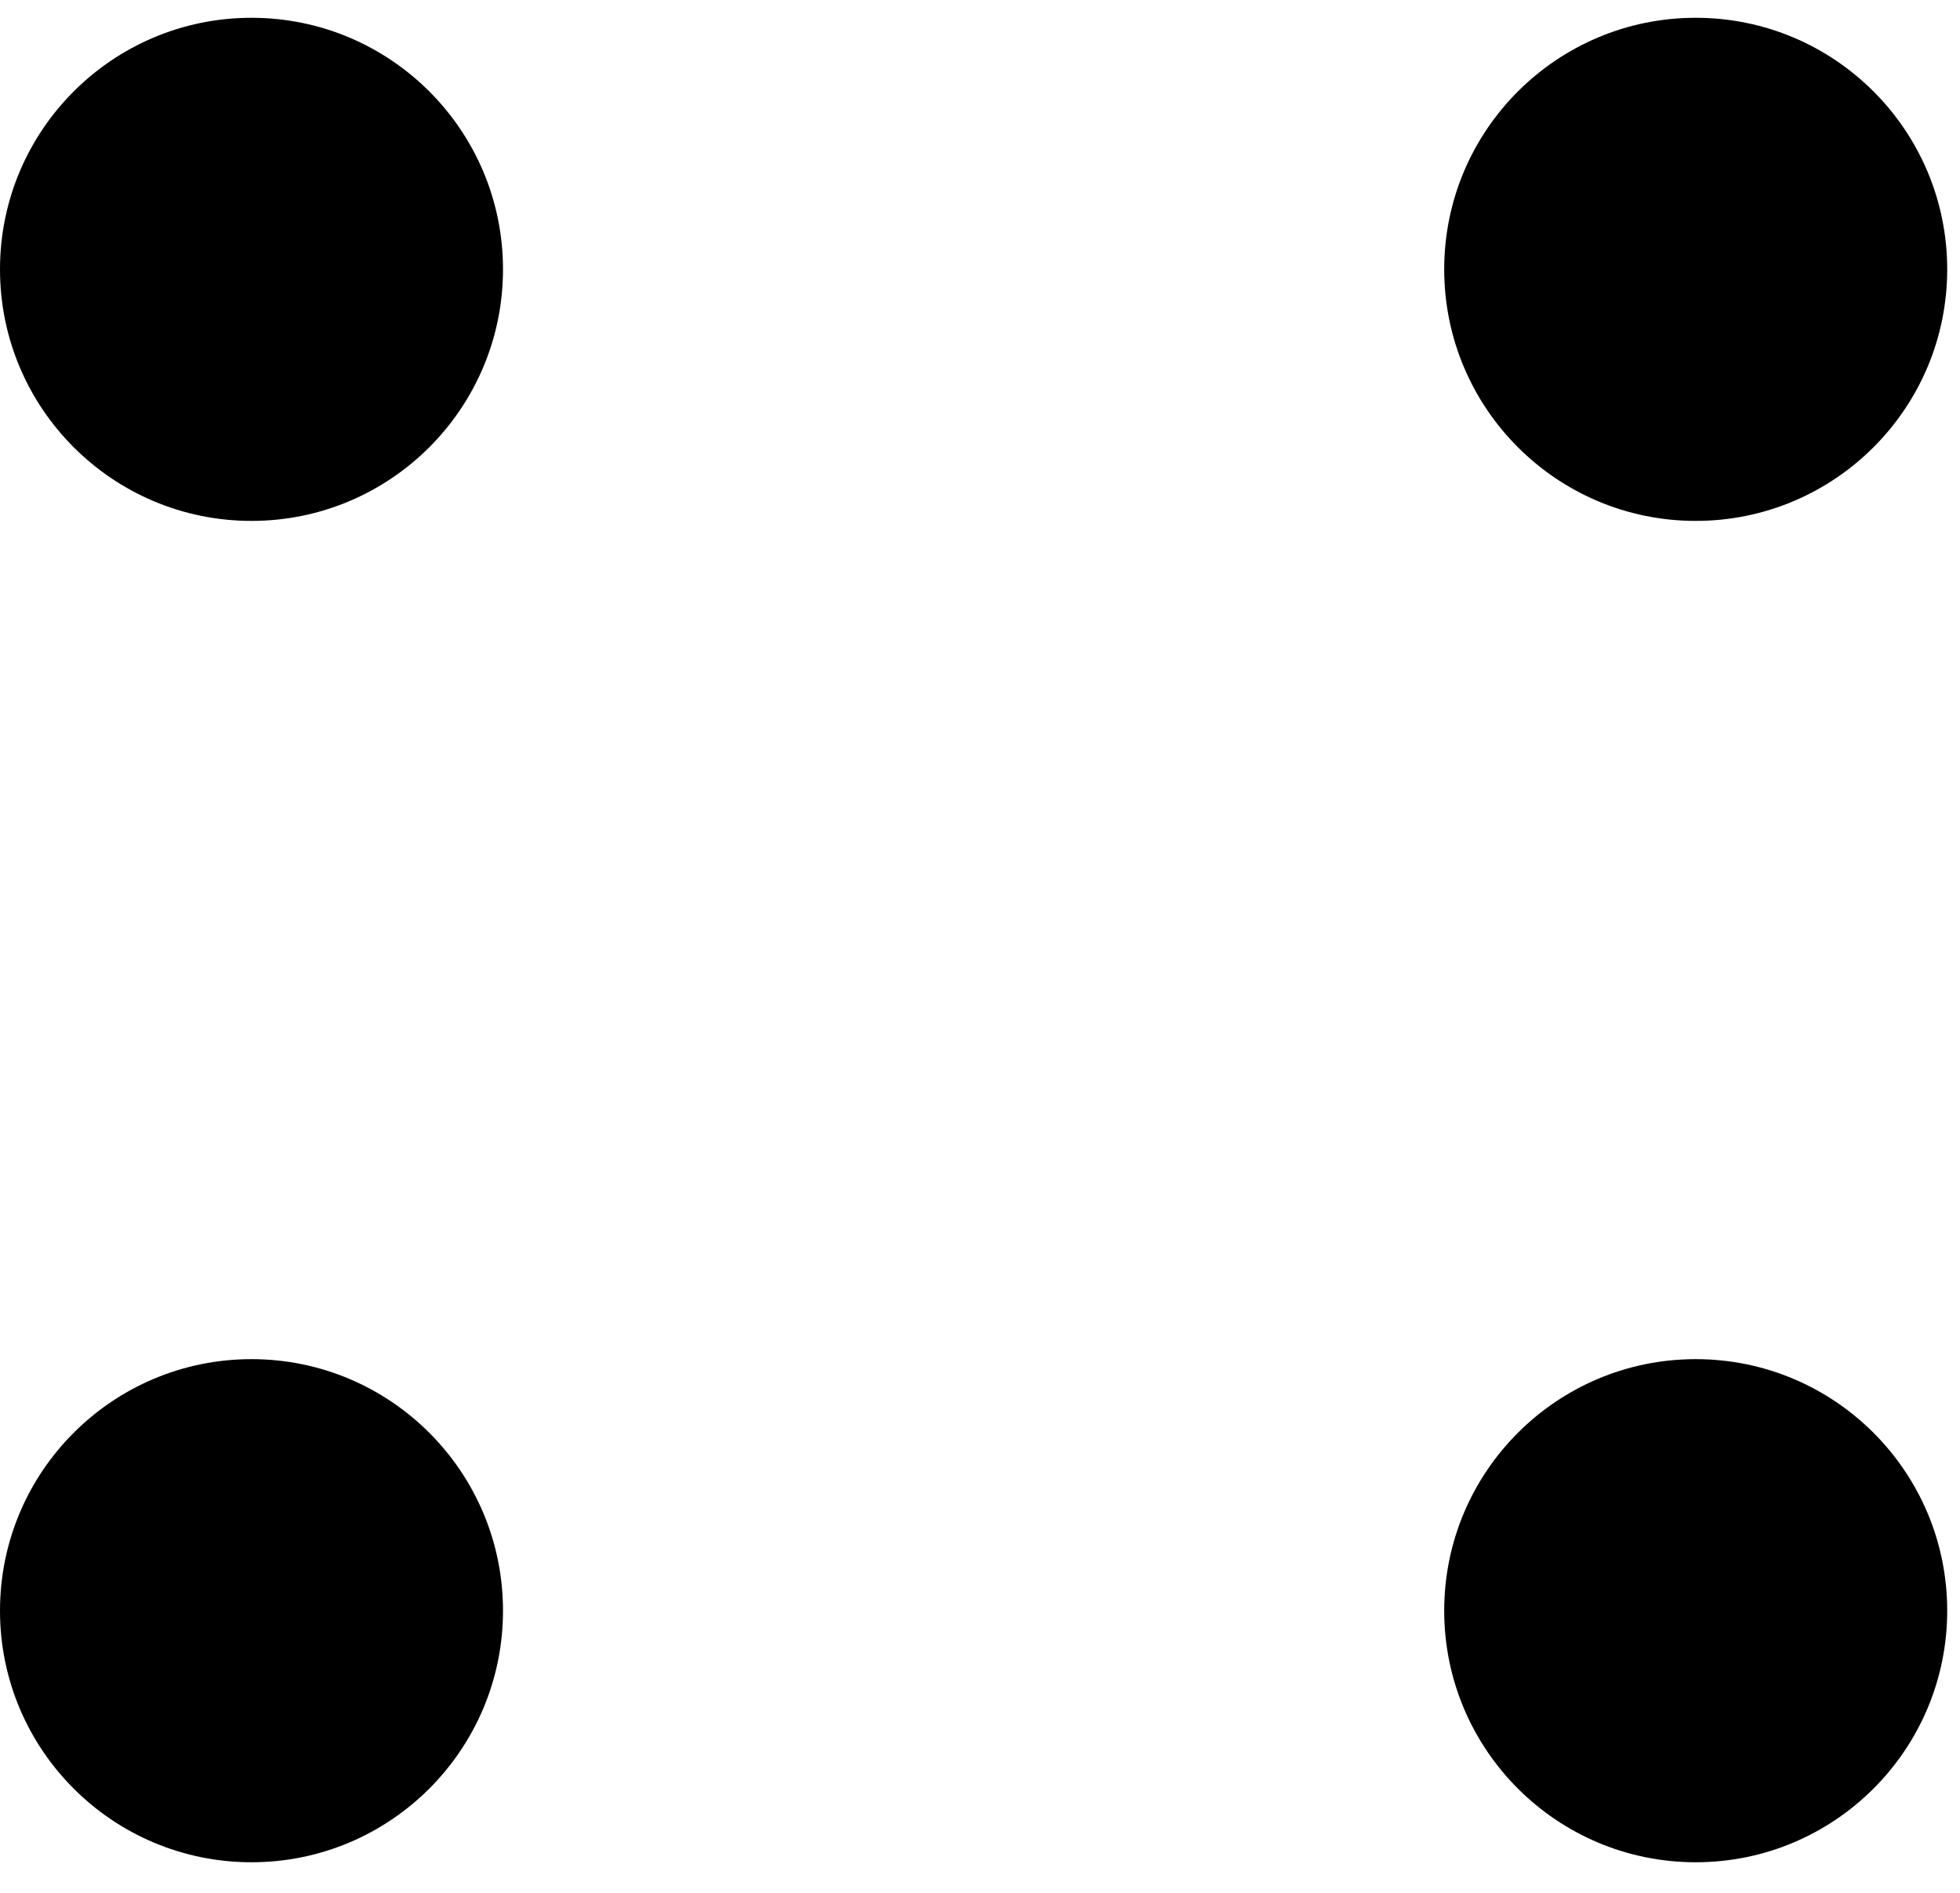 <svg width="29" height="28" viewBox="0 0 19 18" fill="none" xmlns="http://www.w3.org/2000/svg">
<circle cx="2.438" cy="2.438" r="2.438" fill="black"/>
<circle cx="16.438" cy="2.438" r="2.438" fill="black"/>
<circle cx="2.438" cy="15.438" r="2.438" fill="black"/>
<circle cx="16.438" cy="15.438" r="2.438" fill="black"/>
</svg>
